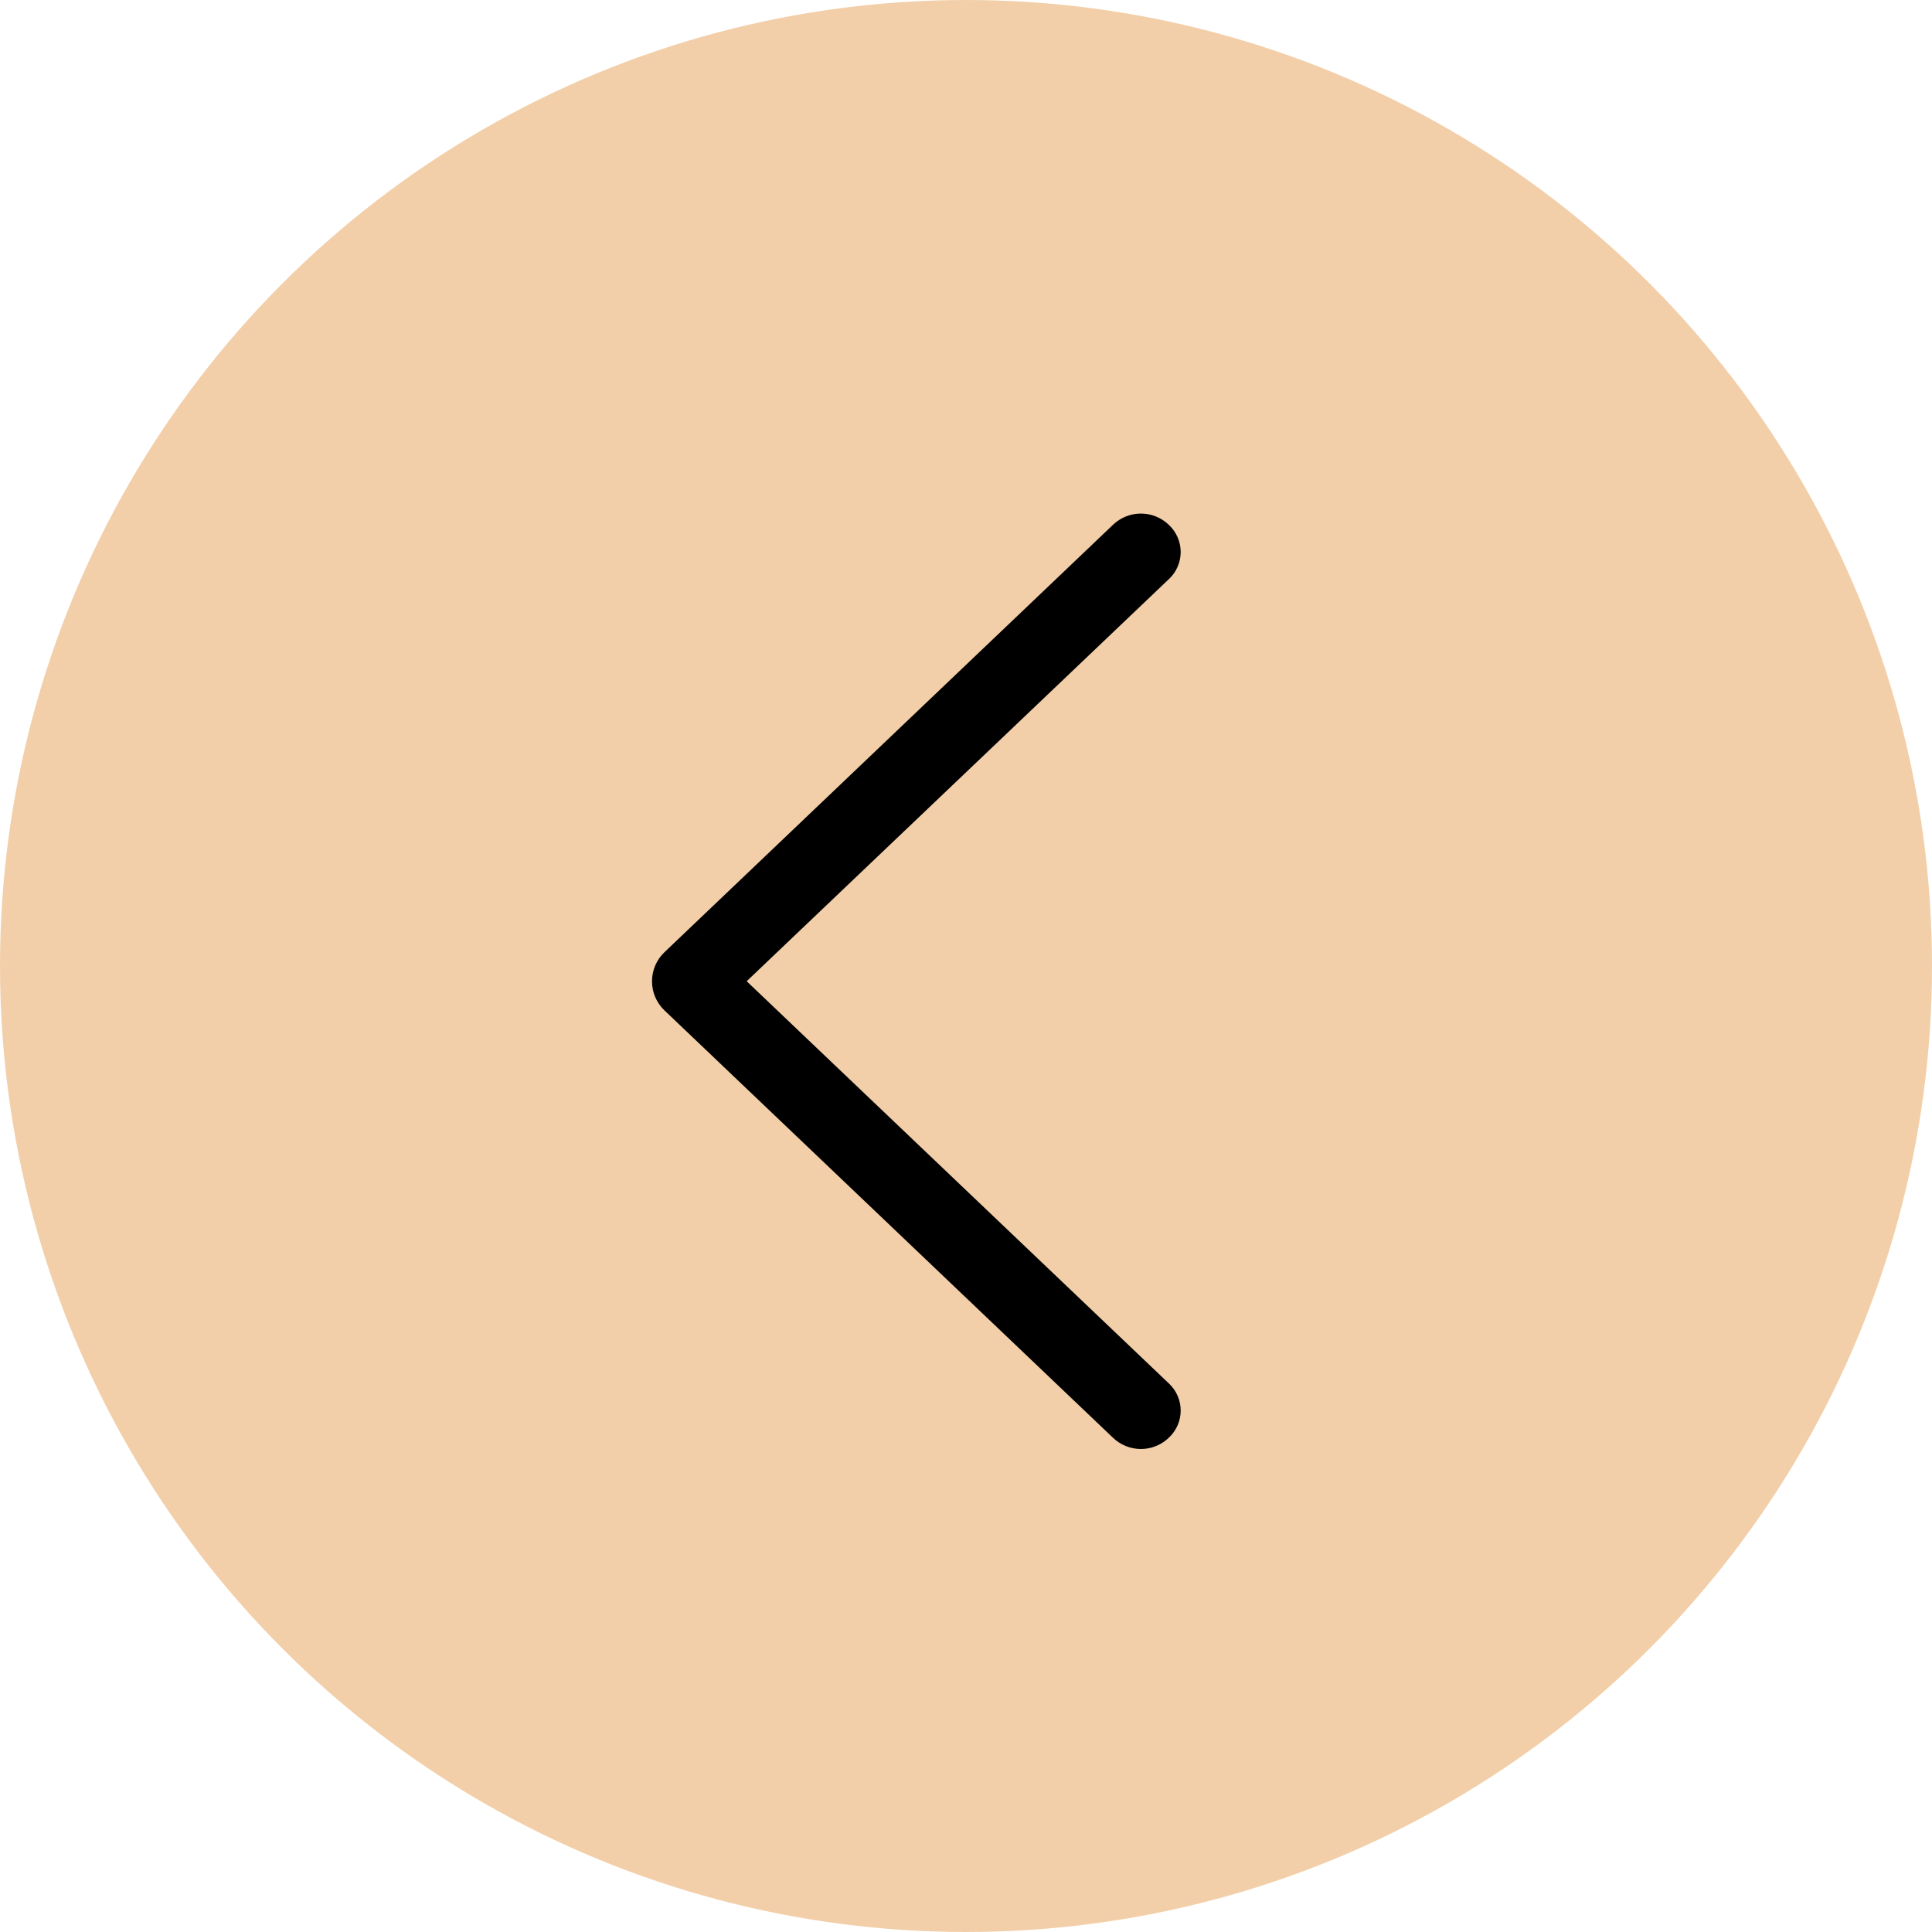 <svg width="50" height="50" viewBox="0 0 50 50" fill="none" xmlns="http://www.w3.org/2000/svg">
<circle cx="25" cy="25" r="25" transform="rotate(-180 25 25)" fill="#F2CFA9"/>
<path d="M17.197 26.15L28.807 37.212C29.001 37.397 29.258 37.5 29.526 37.5C29.794 37.5 30.051 37.397 30.245 37.212L30.257 37.2C30.352 37.11 30.427 37.002 30.478 36.883C30.529 36.764 30.556 36.635 30.556 36.505C30.556 36.375 30.529 36.246 30.478 36.127C30.427 36.008 30.352 35.9 30.257 35.81L19.324 25.394L30.257 14.981C30.352 14.892 30.427 14.784 30.478 14.664C30.529 14.545 30.556 14.416 30.556 14.286C30.556 14.156 30.529 14.028 30.478 13.908C30.427 13.789 30.352 13.681 30.257 13.591L30.245 13.579C30.051 13.394 29.794 13.291 29.526 13.291C29.258 13.291 29.001 13.394 28.807 13.579L17.197 24.642C17.095 24.739 17.014 24.856 16.958 24.985C16.902 25.115 16.874 25.255 16.874 25.396C16.874 25.537 16.902 25.676 16.958 25.806C17.014 25.936 17.095 26.052 17.197 26.15Z" fill="black"/>
</svg>
